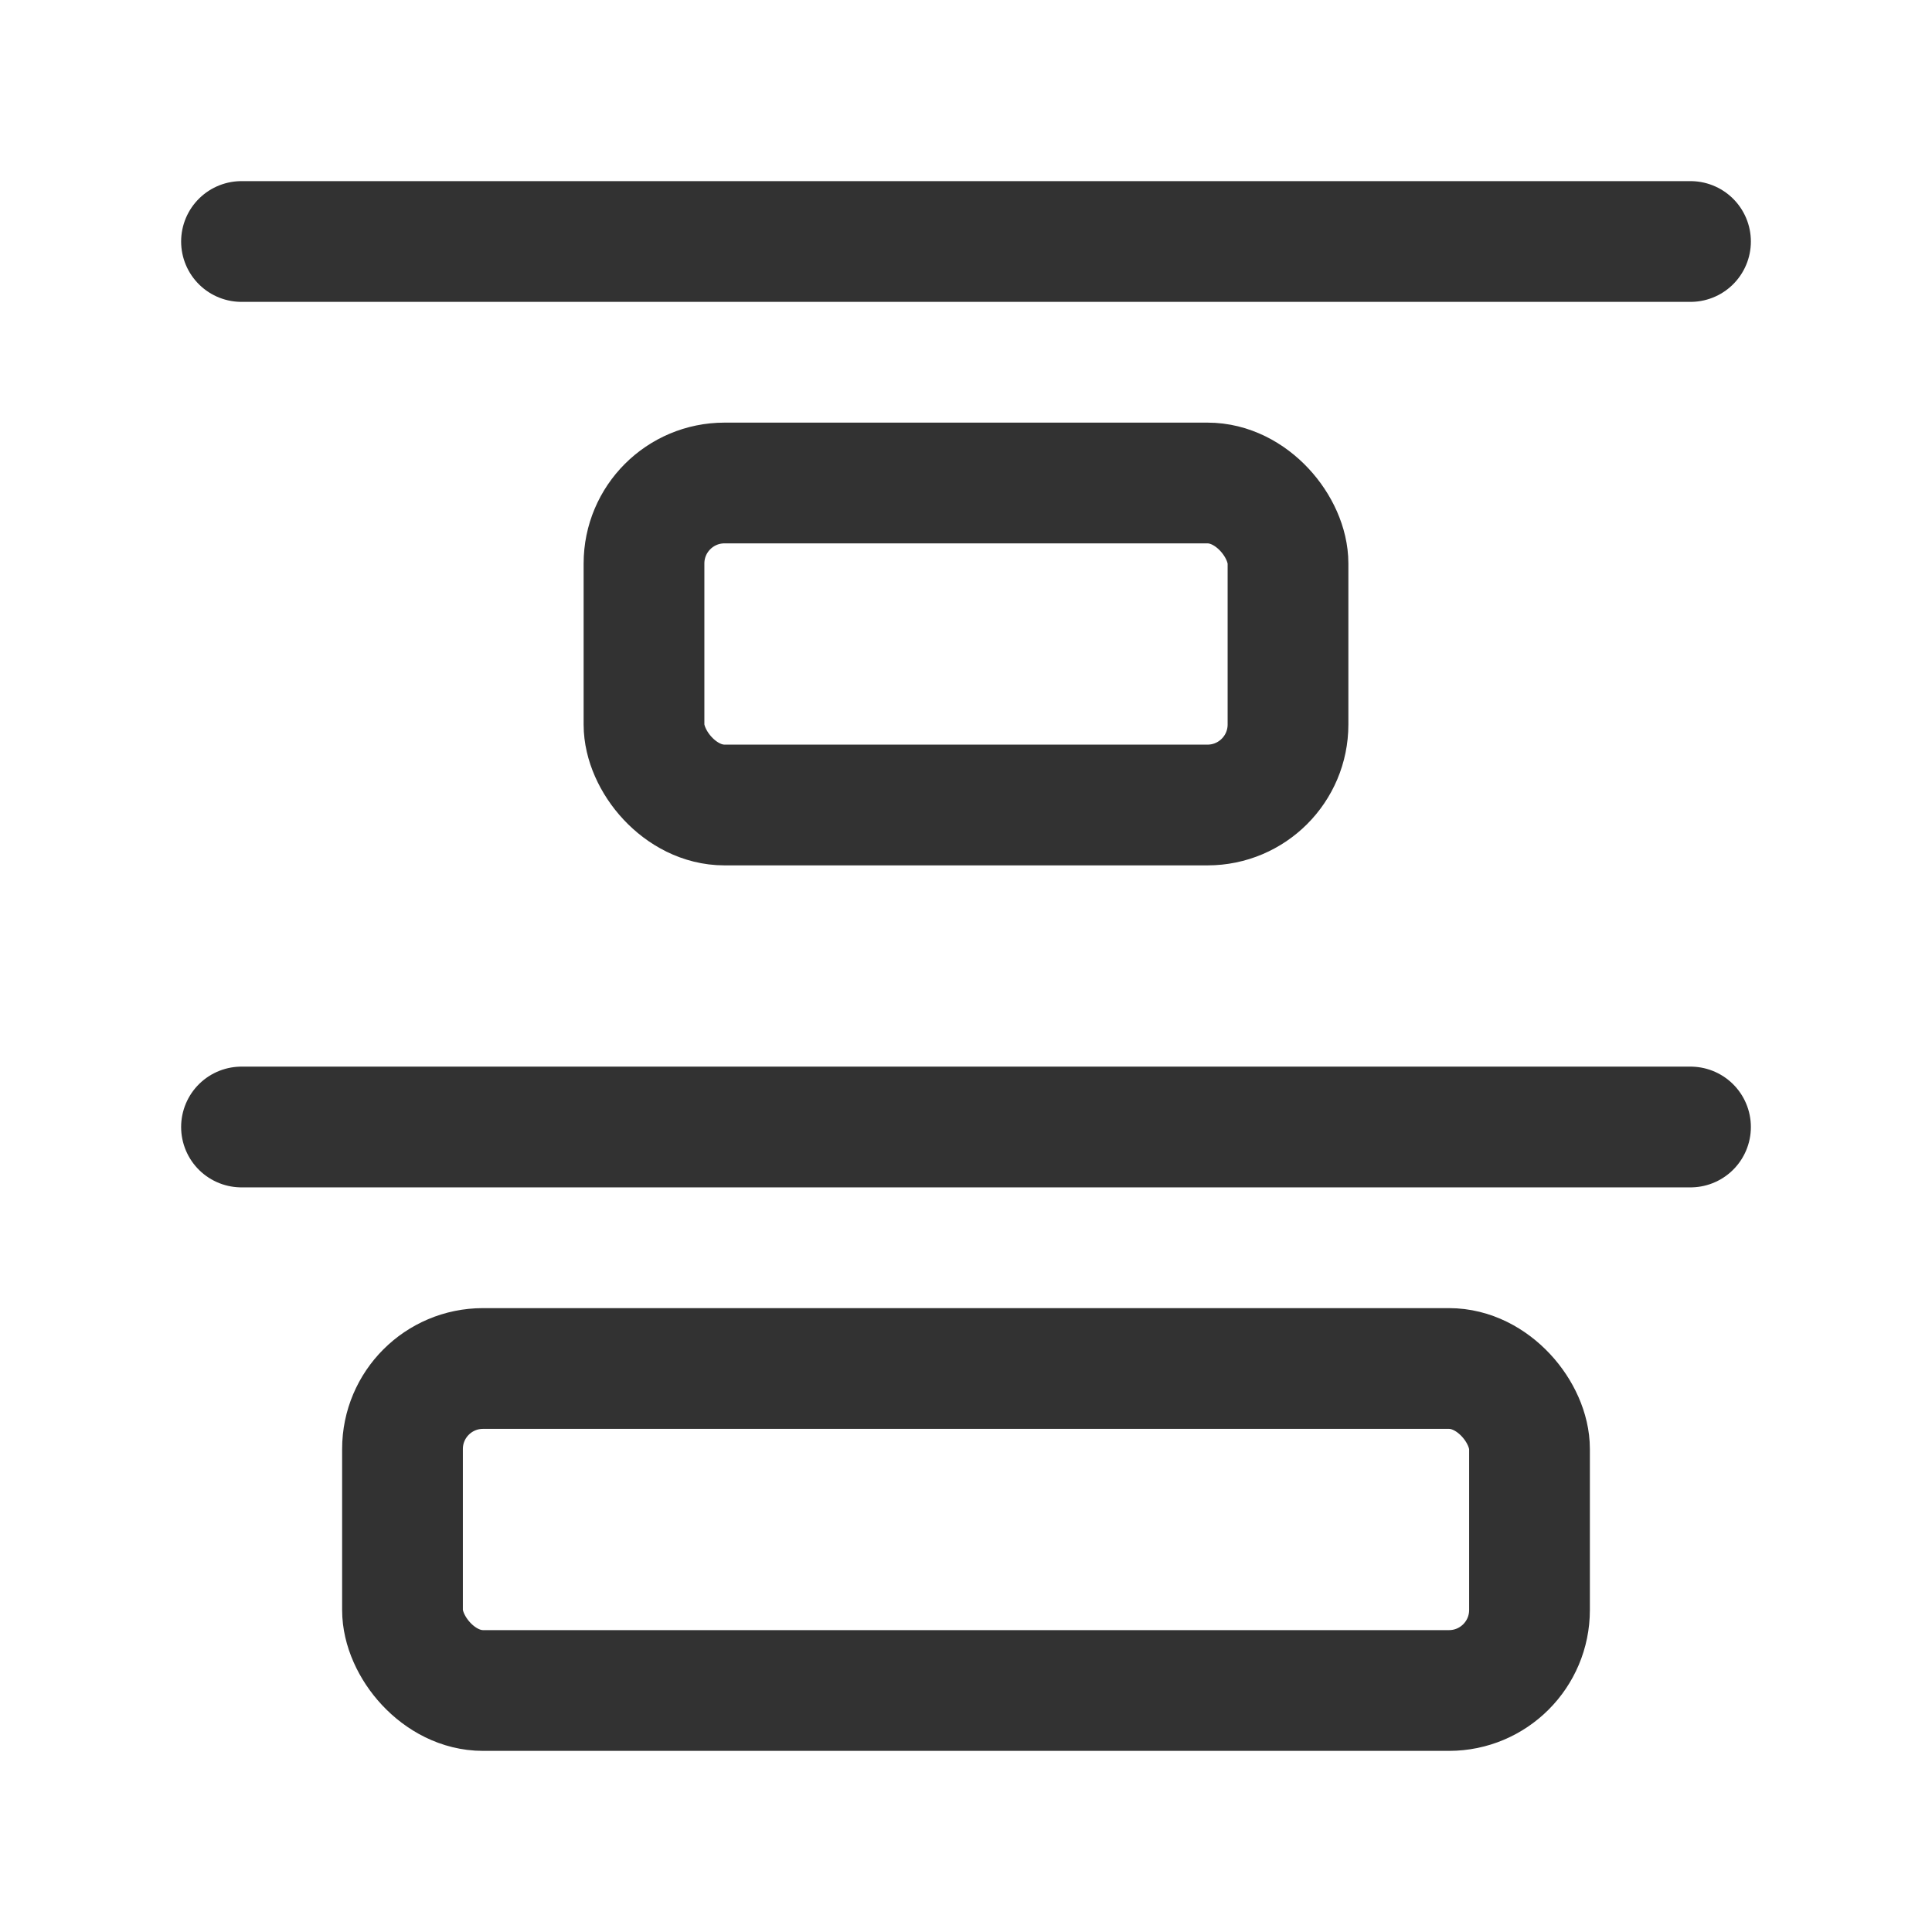 <svg id="Layer_3" data-name="Layer 3" xmlns="http://www.w3.org/2000/svg" viewBox="0 0 24 24"><title>arrange-top</title><rect x="8" y="6" width="8" height="4" rx="1" stroke-width="1.5" stroke="#323232" stroke-linecap="round" stroke-linejoin="round" fill="none"/><line x1="21" y1="14" x2="3" y2="14" fill="none" stroke="#323232" stroke-linecap="round" stroke-linejoin="round" stroke-width="1.5"/><line x1="21" y1="3" x2="3" y2="3" fill="none" stroke="#323232" stroke-linecap="round" stroke-linejoin="round" stroke-width="1.5"/><rect x="5" y="17" width="14" height="4" rx="1" stroke-width="1.5" stroke="#323232" stroke-linecap="round" stroke-linejoin="round" fill="none"/><rect width="24" height="24" transform="translate(24 24) rotate(180)" fill="none"/></svg>